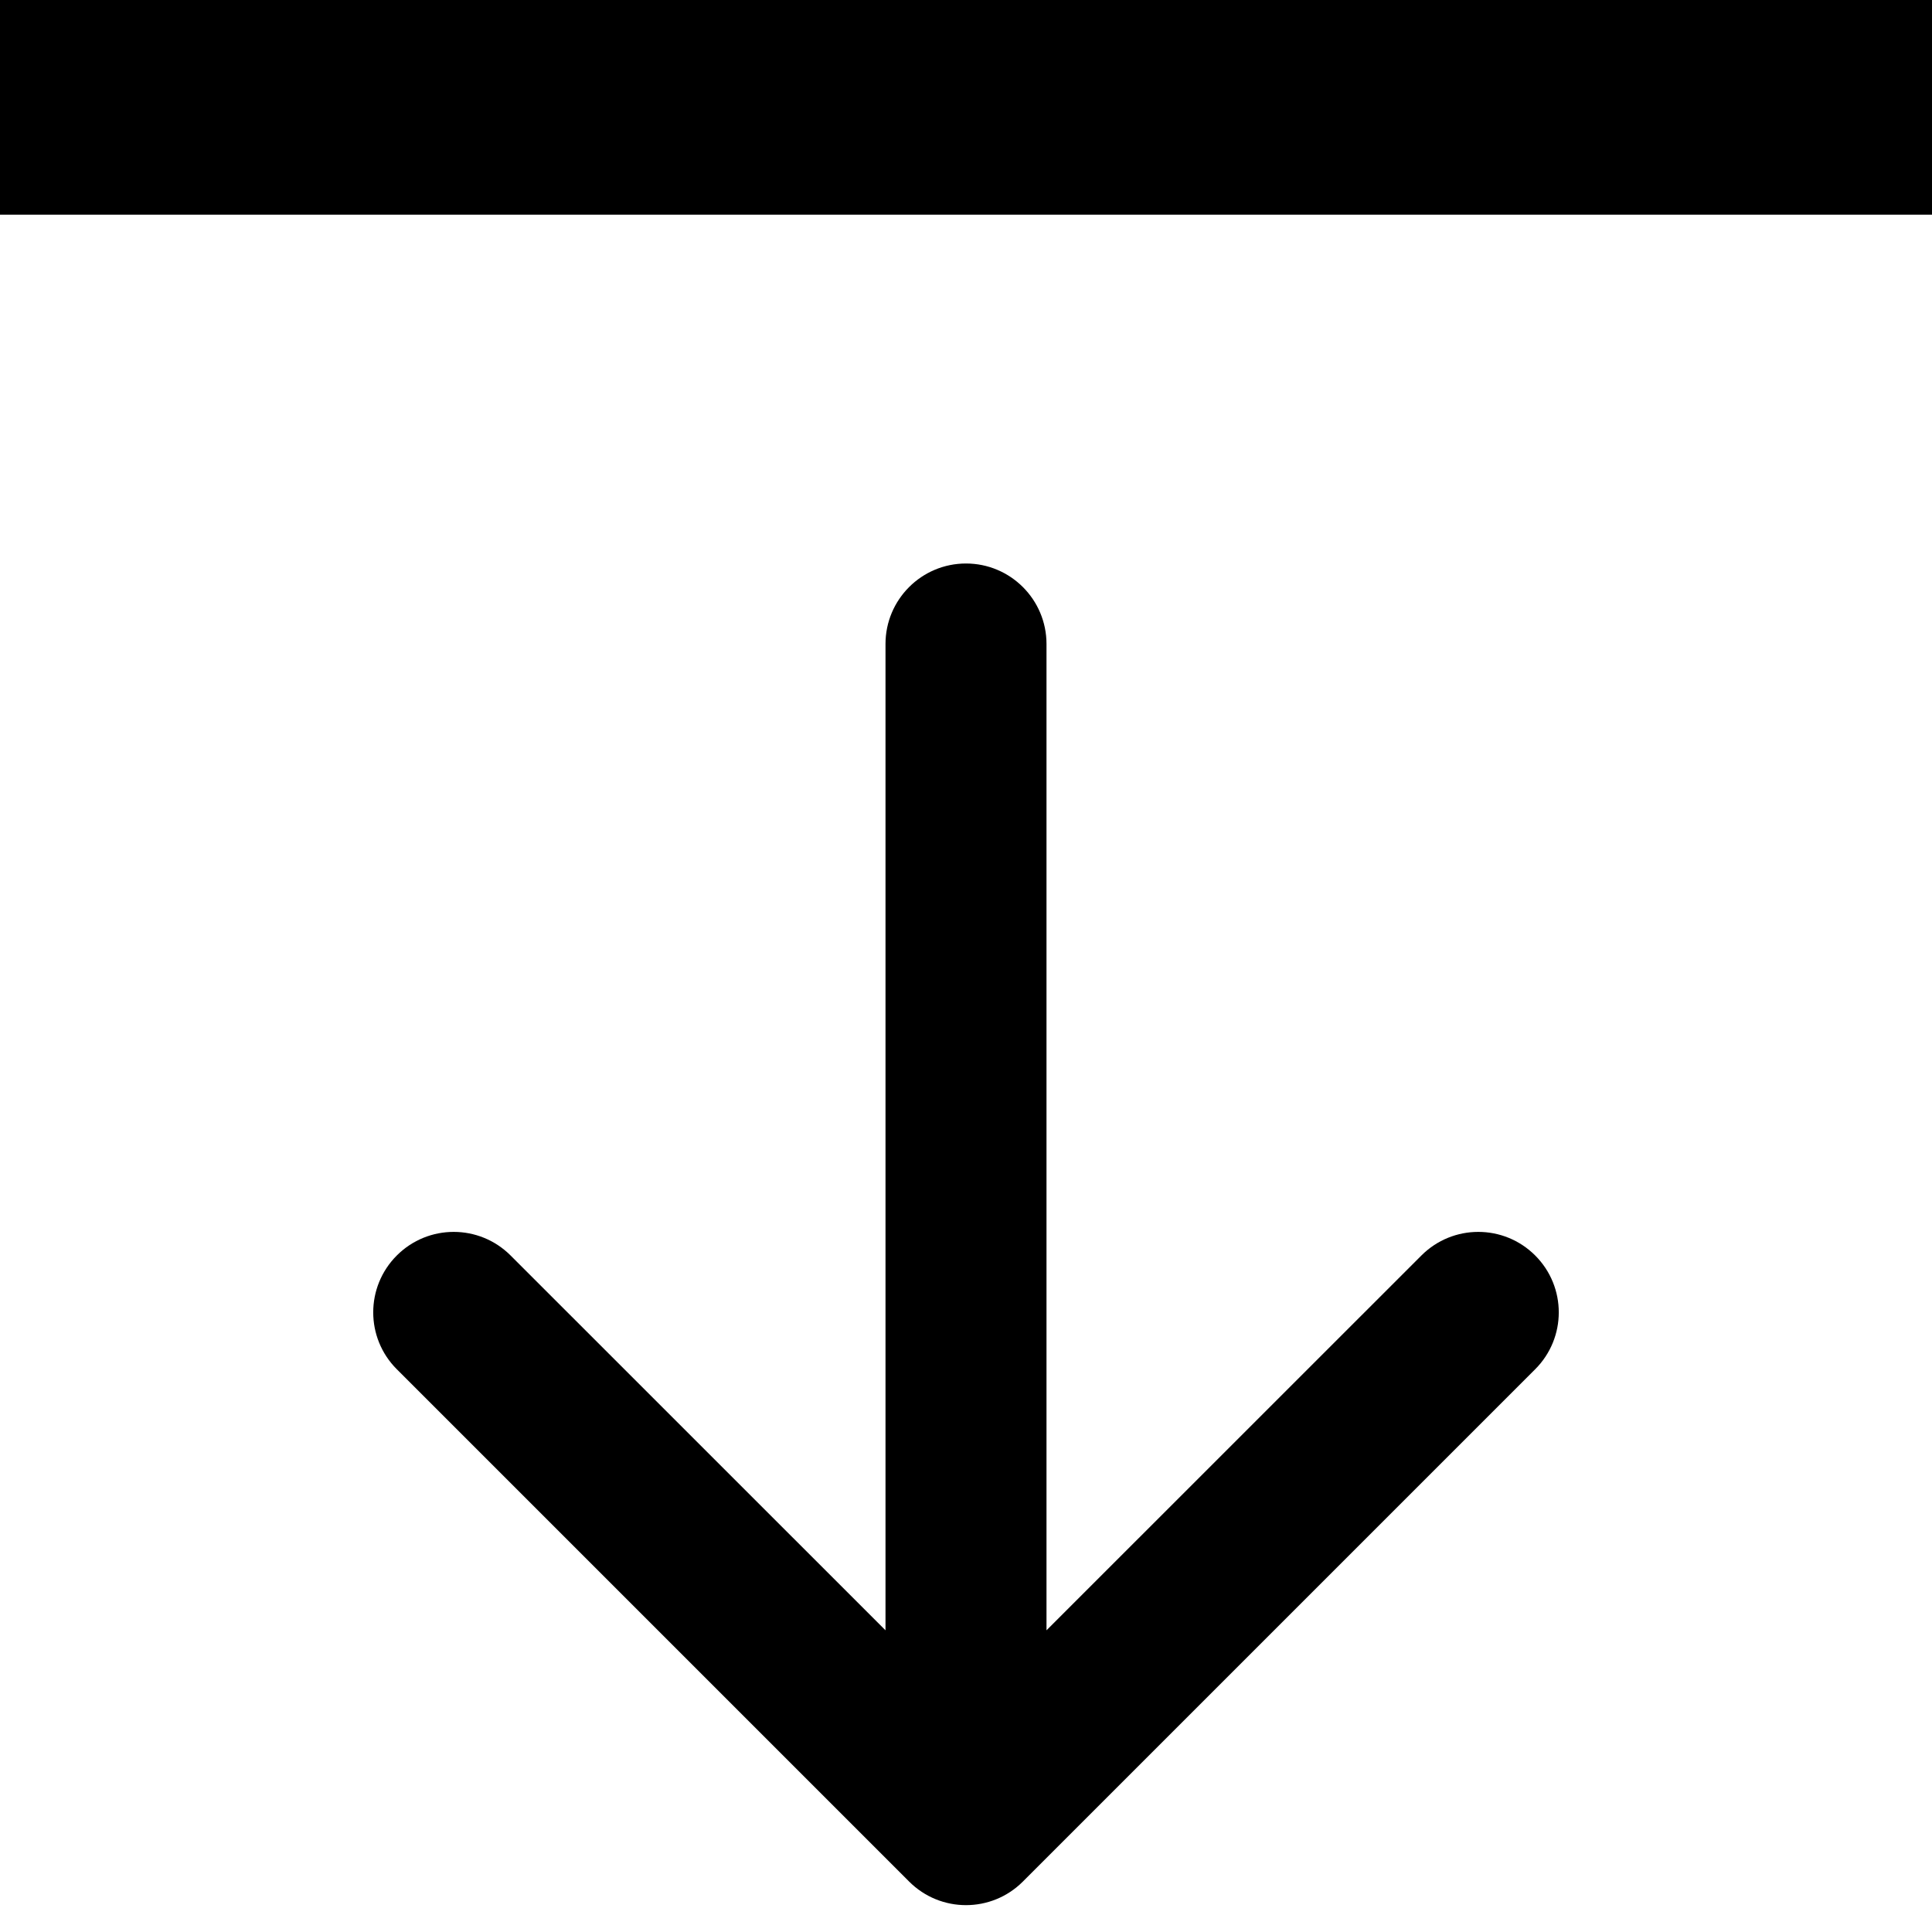 <svg width="18" height="18" viewBox="0 0 18 18" fill="none" xmlns="http://www.w3.org/2000/svg">
<g id="Group 46109">
<path id="Vector 9" d="M9.75 6C9.75 5.586 9.414 5.25 9 5.25C8.586 5.25 8.25 5.586 8.25 6L9.75 6ZM8.47 17.53C8.763 17.823 9.237 17.823 9.53 17.53L14.303 12.757C14.596 12.464 14.596 11.99 14.303 11.697C14.01 11.404 13.536 11.404 13.243 11.697L9 15.939L4.757 11.697C4.464 11.404 3.99 11.404 3.697 11.697C3.404 11.99 3.404 12.464 3.697 12.757L8.47 17.53ZM8.25 6L8.25 17L9.75 17L9.75 6L8.25 6Z" fill="black"/>
<path id="Vector 11" d="M1 1L17 1" stroke="black" stroke-width="2" stroke-linecap="square"/>
</g>
</svg>
